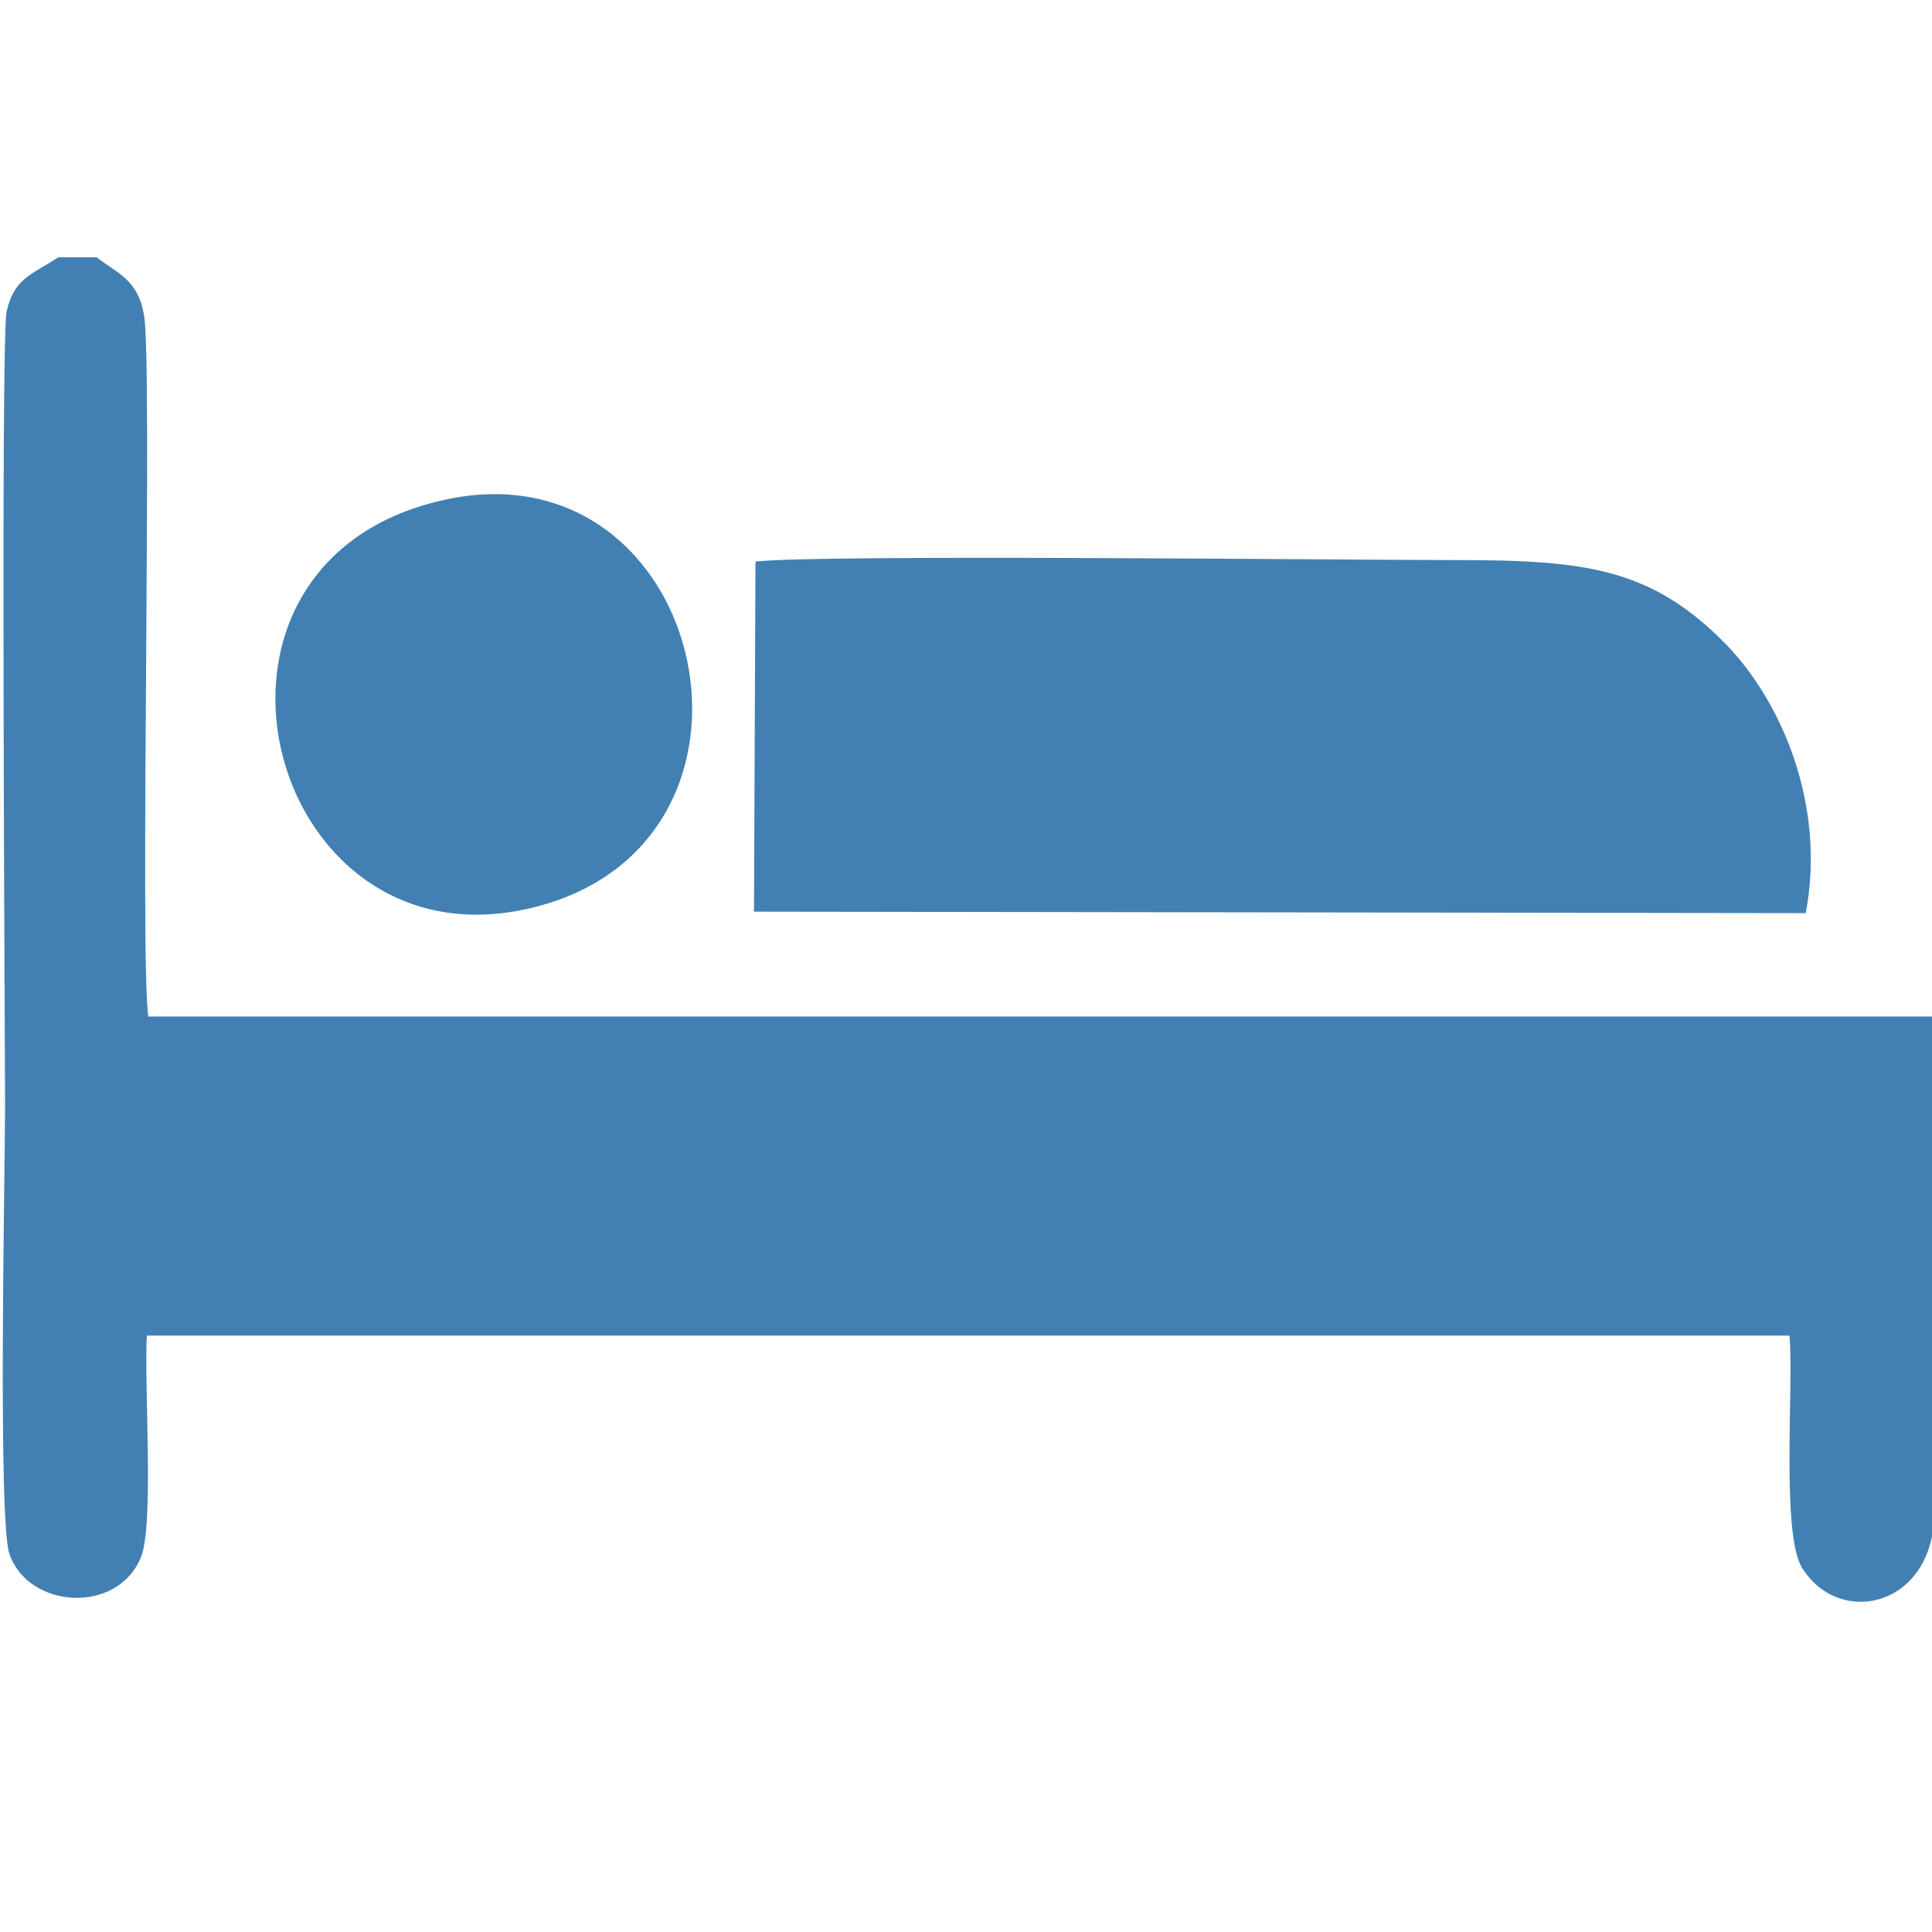 <?xml version="1.0" encoding="UTF-8" standalone="no"?>
<svg
   xmlns:dc="http://purl.org/dc/elements/1.1/"
   xmlns:cc="http://creativecommons.org/ns#"
   xmlns:rdf="http://www.w3.org/1999/02/22-rdf-syntax-ns#"
   xmlns:svg="http://www.w3.org/2000/svg"
   xmlns="http://www.w3.org/2000/svg"
   xmlns:sodipodi="http://sodipodi.sourceforge.net/DTD/sodipodi-0.dtd"
   xmlns:inkscape="http://www.inkscape.org/namespaces/inkscape"
   xml:space="preserve"
   width="24mm"
   height="24mm"
   version="1.1"
   style="clip-rule:evenodd;fill-rule:evenodd;image-rendering:optimizeQuality;shape-rendering:geometricPrecision;text-rendering:geometricPrecision"
   viewBox="0 0 2400 2400"
   id="svg15"
   sodipodi:docname="u.svg"
   inkscape:version="1.0.1 (3bc2e813f5, 2020-09-07)"><sodipodi:namedview
   pagecolor="#ffffff"
   bordercolor="#666666"
   borderopacity="1"
   objecttolerance="10"
   gridtolerance="10"
   guidetolerance="10"
   inkscape:pageopacity="0"
   inkscape:pageshadow="2"
   inkscape:window-width="1842"
   inkscape:window-height="1057"
   id="namedview17"
   showgrid="false"
   inkscape:zoom="4.4850886"
   inkscape:cx="94.073454"
   inkscape:cy="76.011482"
   inkscape:window-x="3910"
   inkscape:window-y="1072"
   inkscape:window-maximized="1"
   inkscape:current-layer="svg15" />
 <defs
   id="defs4">
  <style
   type="text/css"
   id="style2">
   <![CDATA[
    .fil0 {fill:#4280B3}
   ]]>
  </style>
 </defs>
 <g
   id="Vrstva_x0020_1"
   transform="matrix(1.835,0,0,1.835,-52771.978,-31462.614)">
  <g
   id="_2568934880144">
   <path
   class="fil0"
   d="m 28824,17320 h -26 c -18,12 -30,14 -35,37 -4,21 -1,505 -1,538 0,43 -5,281 3,303 13,37 73,41 89,2 9,-22 2,-117 4,-150 h 1112 c 3,35 -6,136 9,158 26,40 88,25 89,-37 1,-112 0,-225 0,-337 h -1209 c -6,-37 3,-448 -3,-475 -4,-24 -18,-28 -32,-39 z"
   id="path7" />
   <path
   class="fil0"
   d="m 29269,17763 712,1 c 14,-74 -17,-144 -54,-182 -50,-51 -94,-57 -181,-57 -77,0 -432,-4 -476,1 z"
   id="path9" />
   <path
   class="fil0"
   d="m 29052,17486 c -185,48 -110,323 72,273 176,-48 110,-321 -72,-273 z"
   id="path11" />
  </g>
 </g>
</svg>
